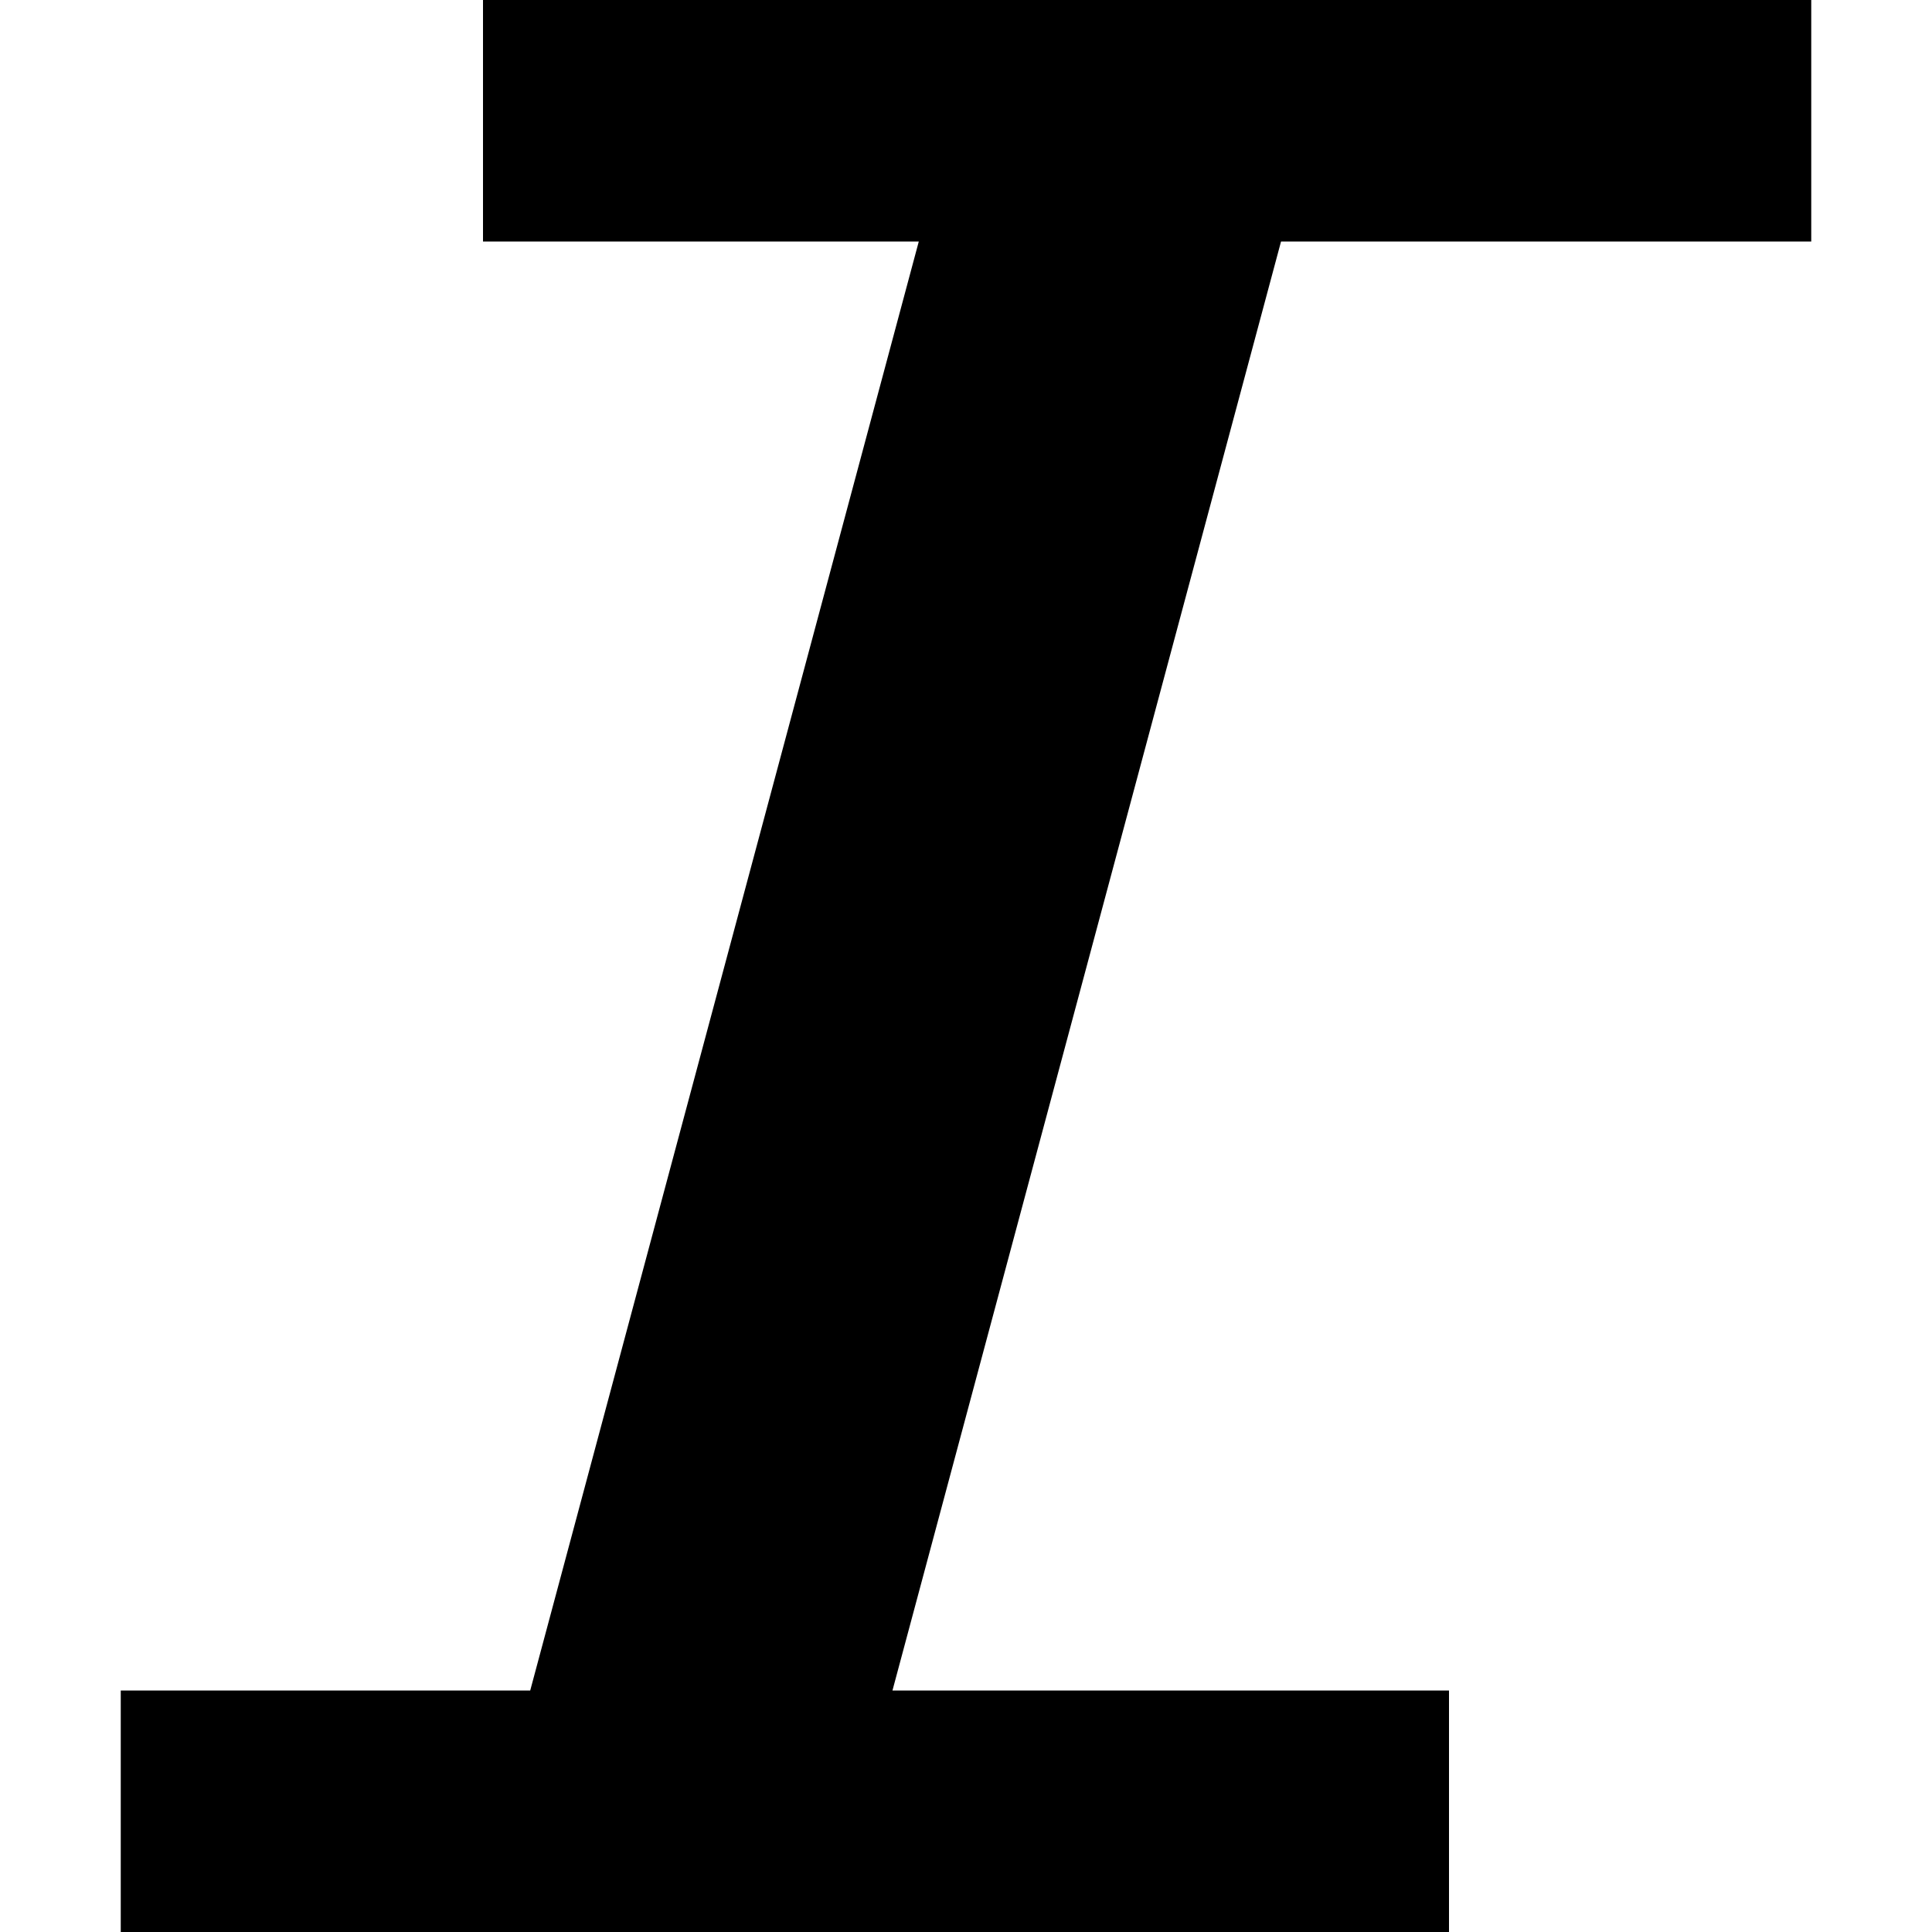 <?xml version="1.0" encoding="UTF-8" standalone="no"?>
<svg
   xmlns:dc="http://purl.org/dc/elements/1.1/"
   xmlns:cc="http://creativecommons.org/ns#"
   xmlns:rdf="http://www.w3.org/1999/02/22-rdf-syntax-ns#"
   xmlns:svg="http://www.w3.org/2000/svg"
   xmlns="http://www.w3.org/2000/svg"
   id="svg6"
   version="1.1"
   viewBox="0 0 16 16">
  <defs
     id="defs10" />
  <path
     id="rect814"
     d="M 4 0 L 4 2 L 7.609 2 L 4.391 14 L 1 14 L 1 16 L 3.855 16 L 6.855 16 L 12 16 L 12 14 L 7.391 14 L 10.609 2 L 15 2 L 15 0 L 11.145 0 L 8.145 0 L 4 0 z "
     style="opacity:1;fill:#000000;fill-opacity:1;stroke:none;stroke-width:2;stroke-linecap:round;stroke-linejoin:round;stroke-miterlimit:4;stroke-dasharray:none;stroke-dashoffset:0;stroke-opacity:1" />
</svg>
